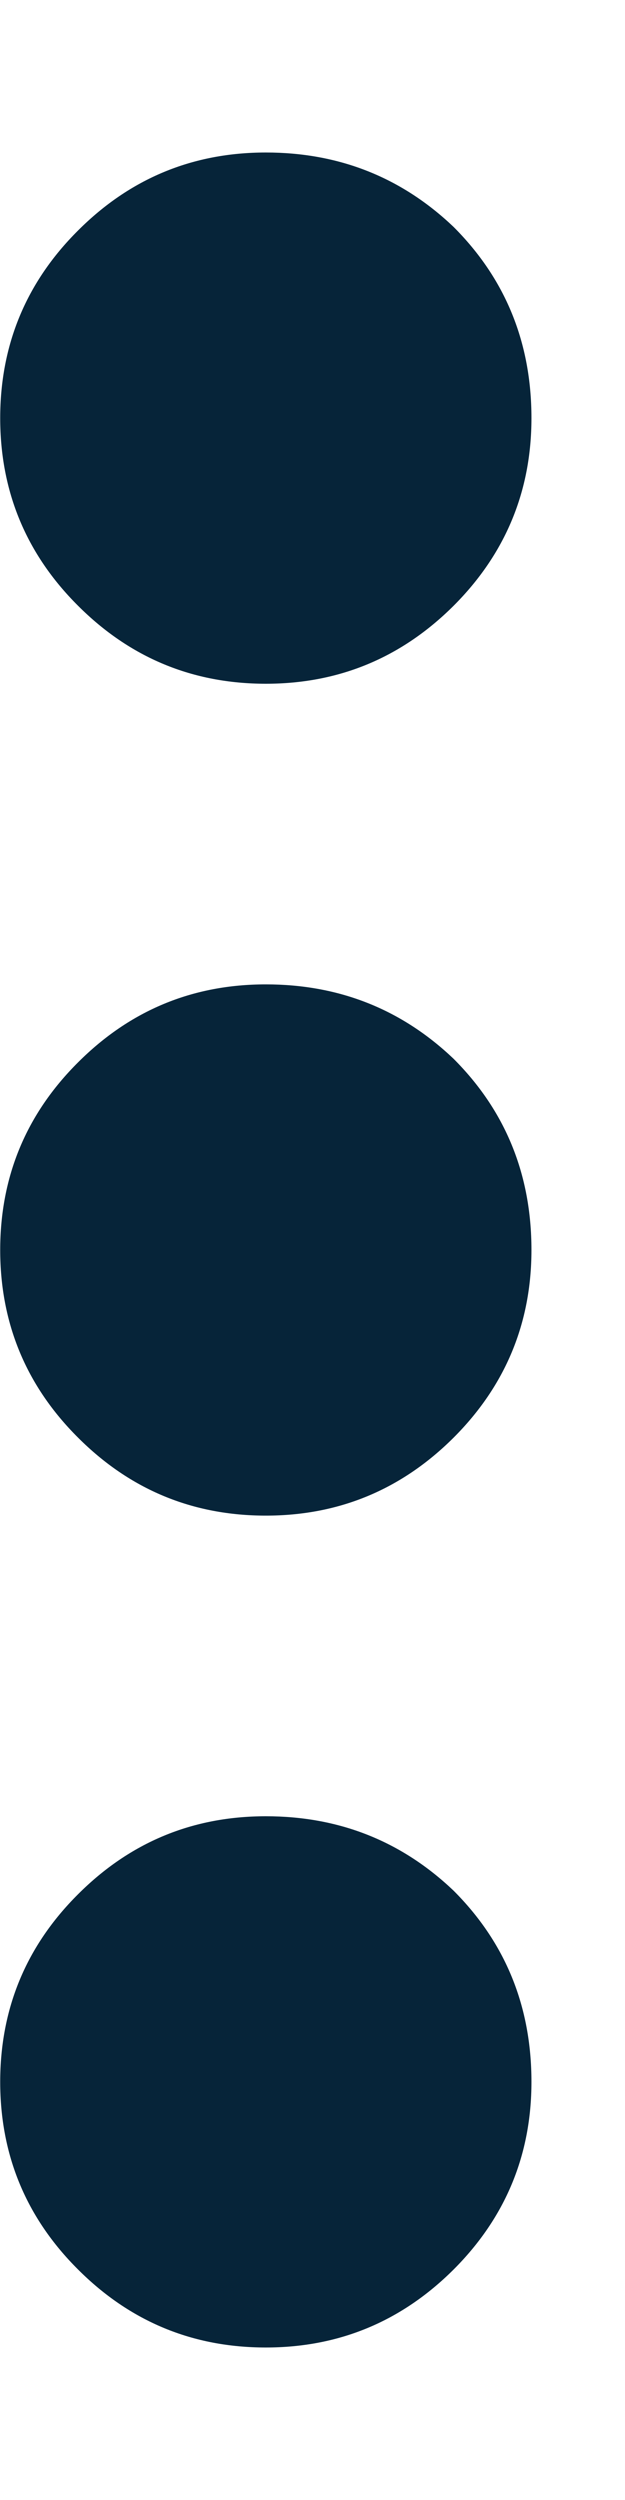 <svg width="3" height="12" viewBox="0 0 3 12" fill="none" xmlns="http://www.w3.org/2000/svg">
<path d="M0.375 2.908C0.125 2.659 0.001 2.358 0.001 2.007C0.001 1.656 0.125 1.355 0.375 1.106C0.624 0.857 0.924 0.732 1.276 0.732C1.627 0.732 1.927 0.851 2.177 1.089C2.426 1.338 2.551 1.644 2.551 2.007C2.551 2.358 2.426 2.659 2.177 2.908C1.927 3.157 1.627 3.282 1.276 3.282C0.924 3.282 0.624 3.157 0.375 2.908Z" fill="#062439"/>
<path d="M0.375 6.901C0.125 6.652 0.001 6.351 0.001 6C0.001 5.649 0.125 5.348 0.375 5.099C0.624 4.85 0.924 4.725 1.276 4.725C1.627 4.725 1.927 4.844 2.177 5.082C2.426 5.331 2.551 5.637 2.551 6C2.551 6.351 2.426 6.652 2.177 6.901C1.927 7.15 1.627 7.275 1.276 7.275C0.924 7.275 0.624 7.15 0.375 6.901Z" fill="#062439"/>
<path d="M0.375 10.894C0.125 10.645 0.001 10.344 0.001 9.993C0.001 9.642 0.125 9.341 0.375 9.092C0.624 8.843 0.924 8.718 1.276 8.718C1.627 8.718 1.927 8.837 2.177 9.075C2.426 9.324 2.551 9.63 2.551 9.993C2.551 10.344 2.426 10.645 2.177 10.894C1.927 11.143 1.627 11.268 1.276 11.268C0.924 11.268 0.624 11.143 0.375 10.894Z" fill="#062439"/>
</svg>
